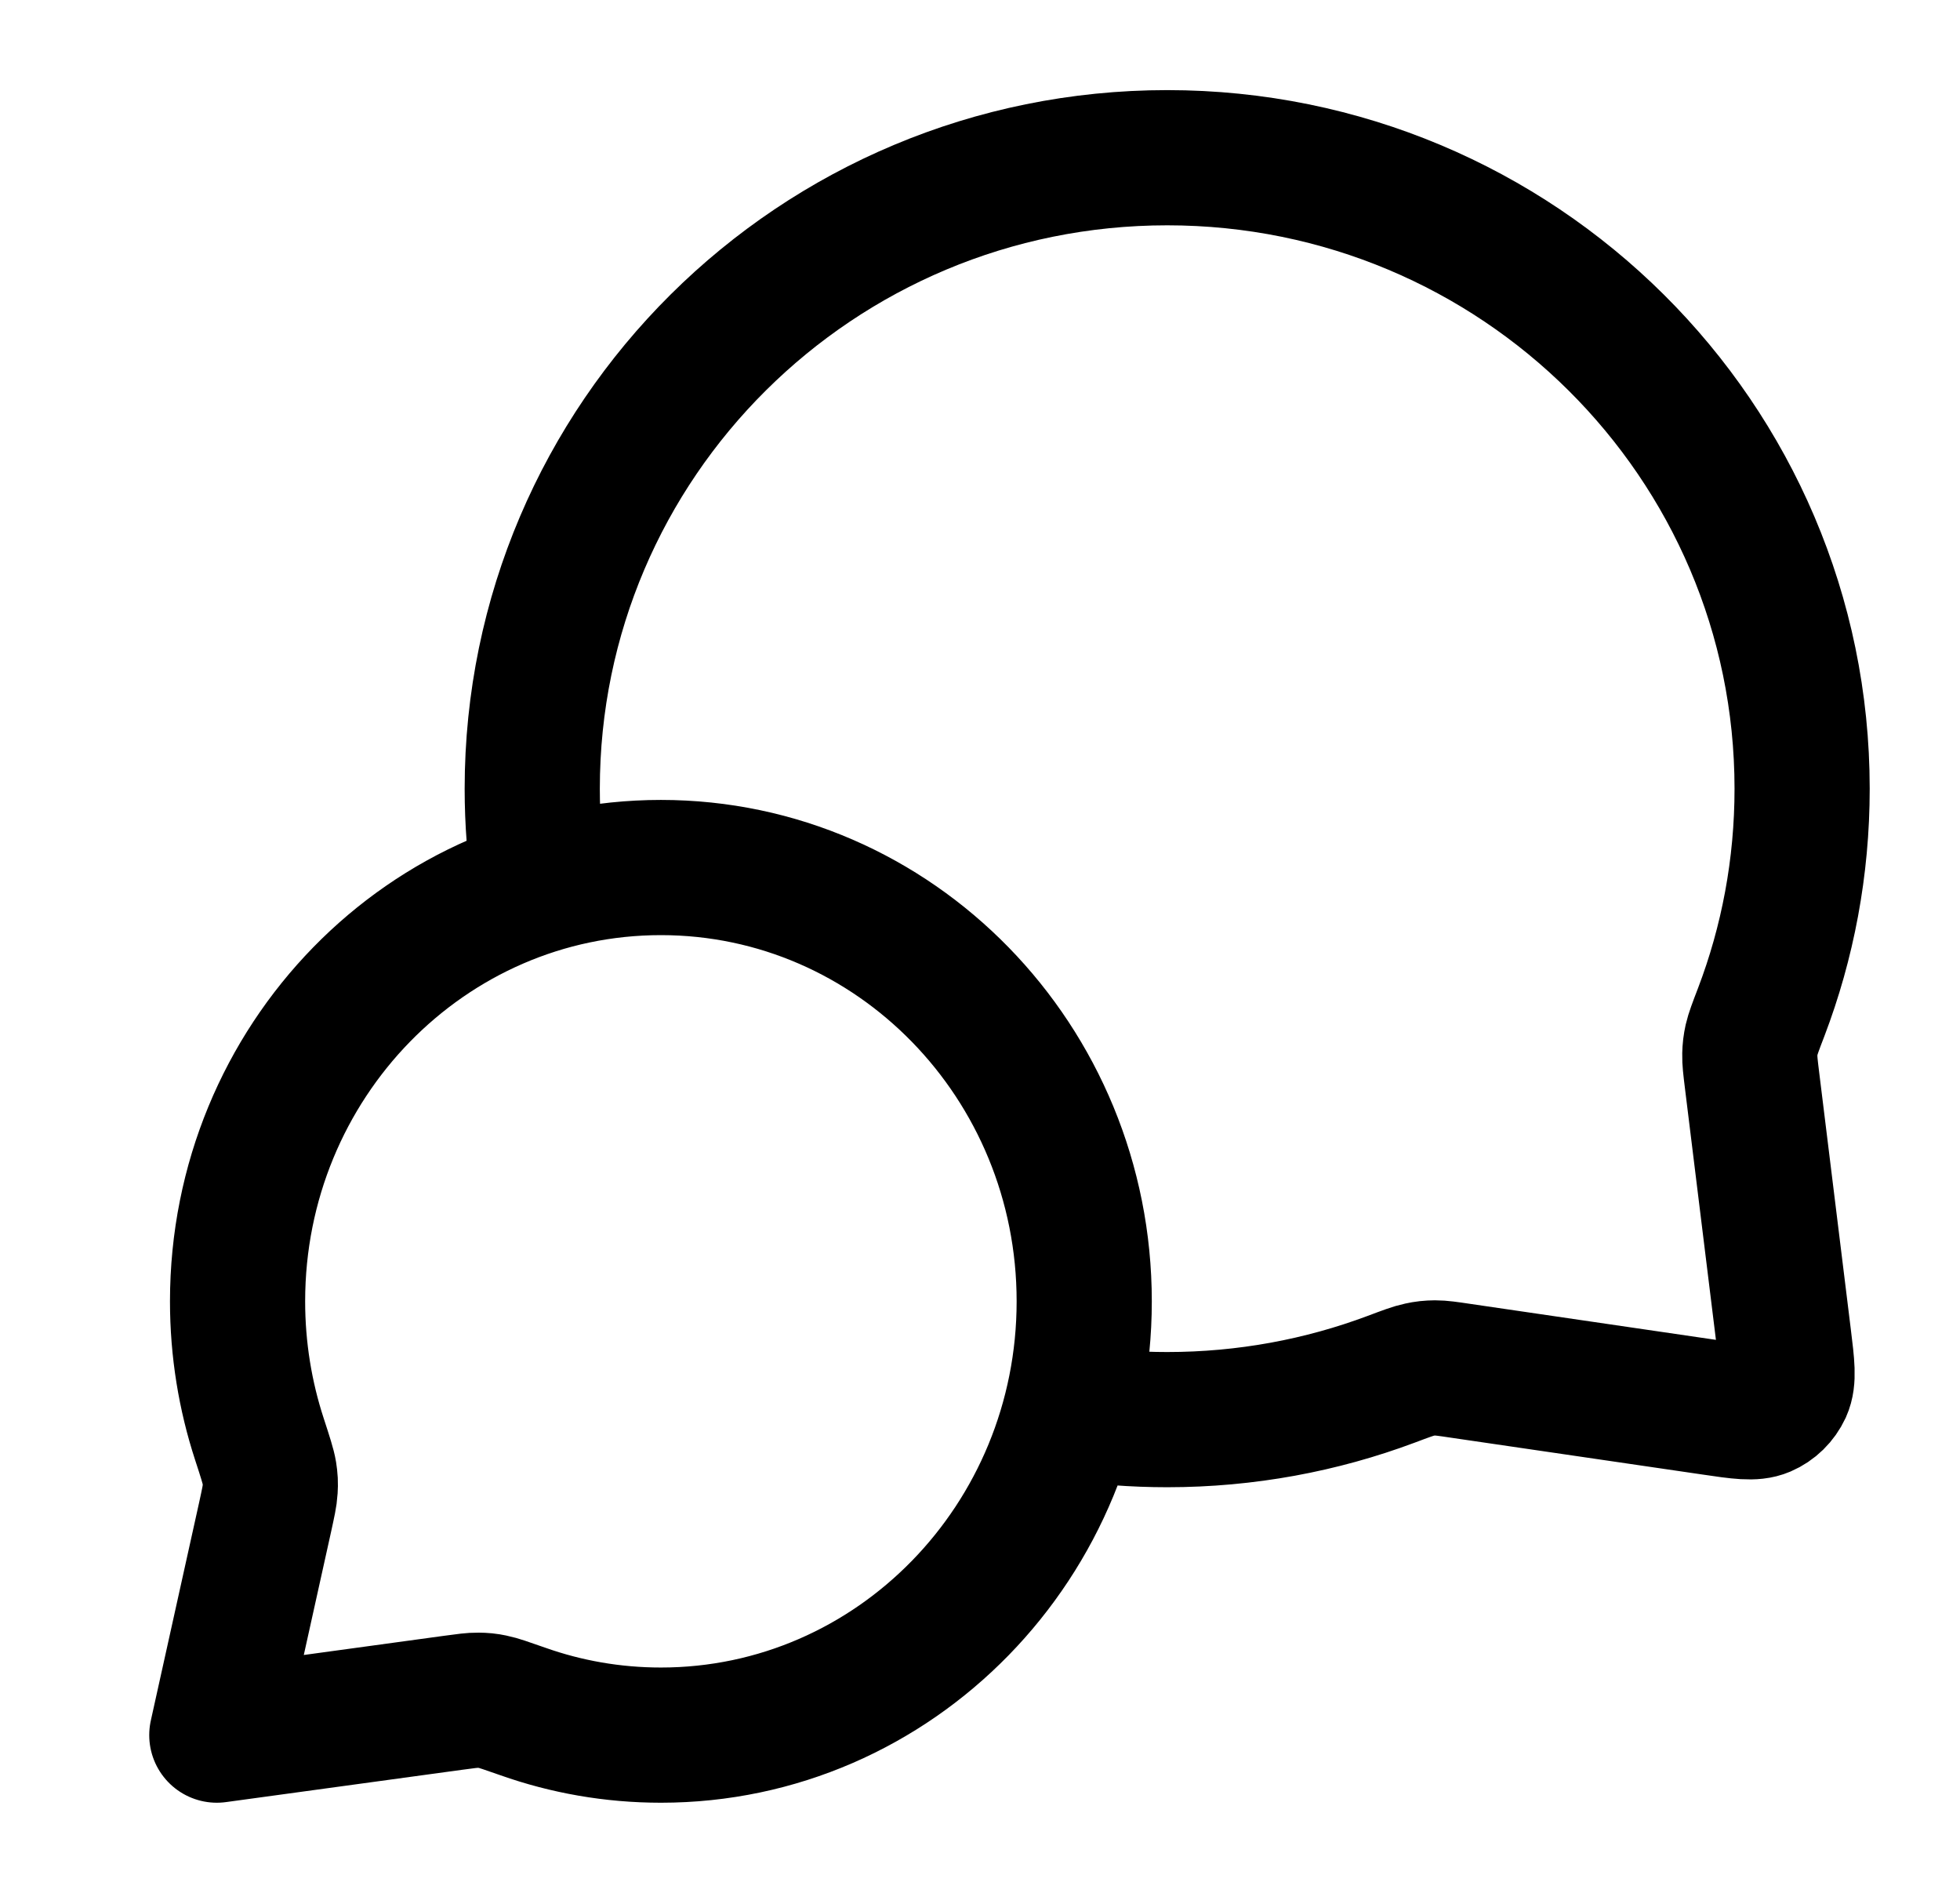 <svg width="29" height="28" viewBox="0 0 29 28" fill="none" xmlns="http://www.w3.org/2000/svg">
<path d="M7.985 13.1C7.913 12.633 7.875 12.154 7.875 11.667C7.875 6.512 12.081 2.333 17.27 2.333C22.458 2.333 26.664 6.512 26.664 11.667C26.664 12.831 26.45 13.946 26.058 14.974C25.976 15.187 25.936 15.294 25.917 15.377C25.899 15.46 25.892 15.518 25.89 15.602C25.888 15.688 25.899 15.782 25.922 15.97L26.392 19.785C26.443 20.198 26.468 20.404 26.4 20.555C26.339 20.686 26.233 20.791 26.1 20.848C25.948 20.913 25.742 20.883 25.33 20.822L21.614 20.278C21.42 20.249 21.323 20.235 21.235 20.235C21.147 20.236 21.087 20.242 21.001 20.261C20.915 20.279 20.804 20.32 20.584 20.403C19.553 20.789 18.436 21 17.27 21C16.782 21 16.303 20.963 15.835 20.892M9.779 25.667C13.238 25.667 16.042 22.794 16.042 19.25C16.042 15.706 13.238 12.833 9.779 12.833C6.319 12.833 3.515 15.706 3.515 19.25C3.515 19.962 3.629 20.648 3.838 21.288C3.926 21.558 3.97 21.694 3.985 21.786C4 21.883 4.003 21.937 3.997 22.035C3.992 22.128 3.968 22.233 3.922 22.445L3.208 25.667L6.702 25.189C6.893 25.163 6.988 25.15 7.072 25.151C7.159 25.152 7.206 25.156 7.292 25.174C7.373 25.19 7.495 25.233 7.738 25.318C8.377 25.544 9.064 25.667 9.779 25.667Z" stroke="black" stroke-width="2" stroke-linecap="round" stroke-linejoin="round"/>
</svg>
